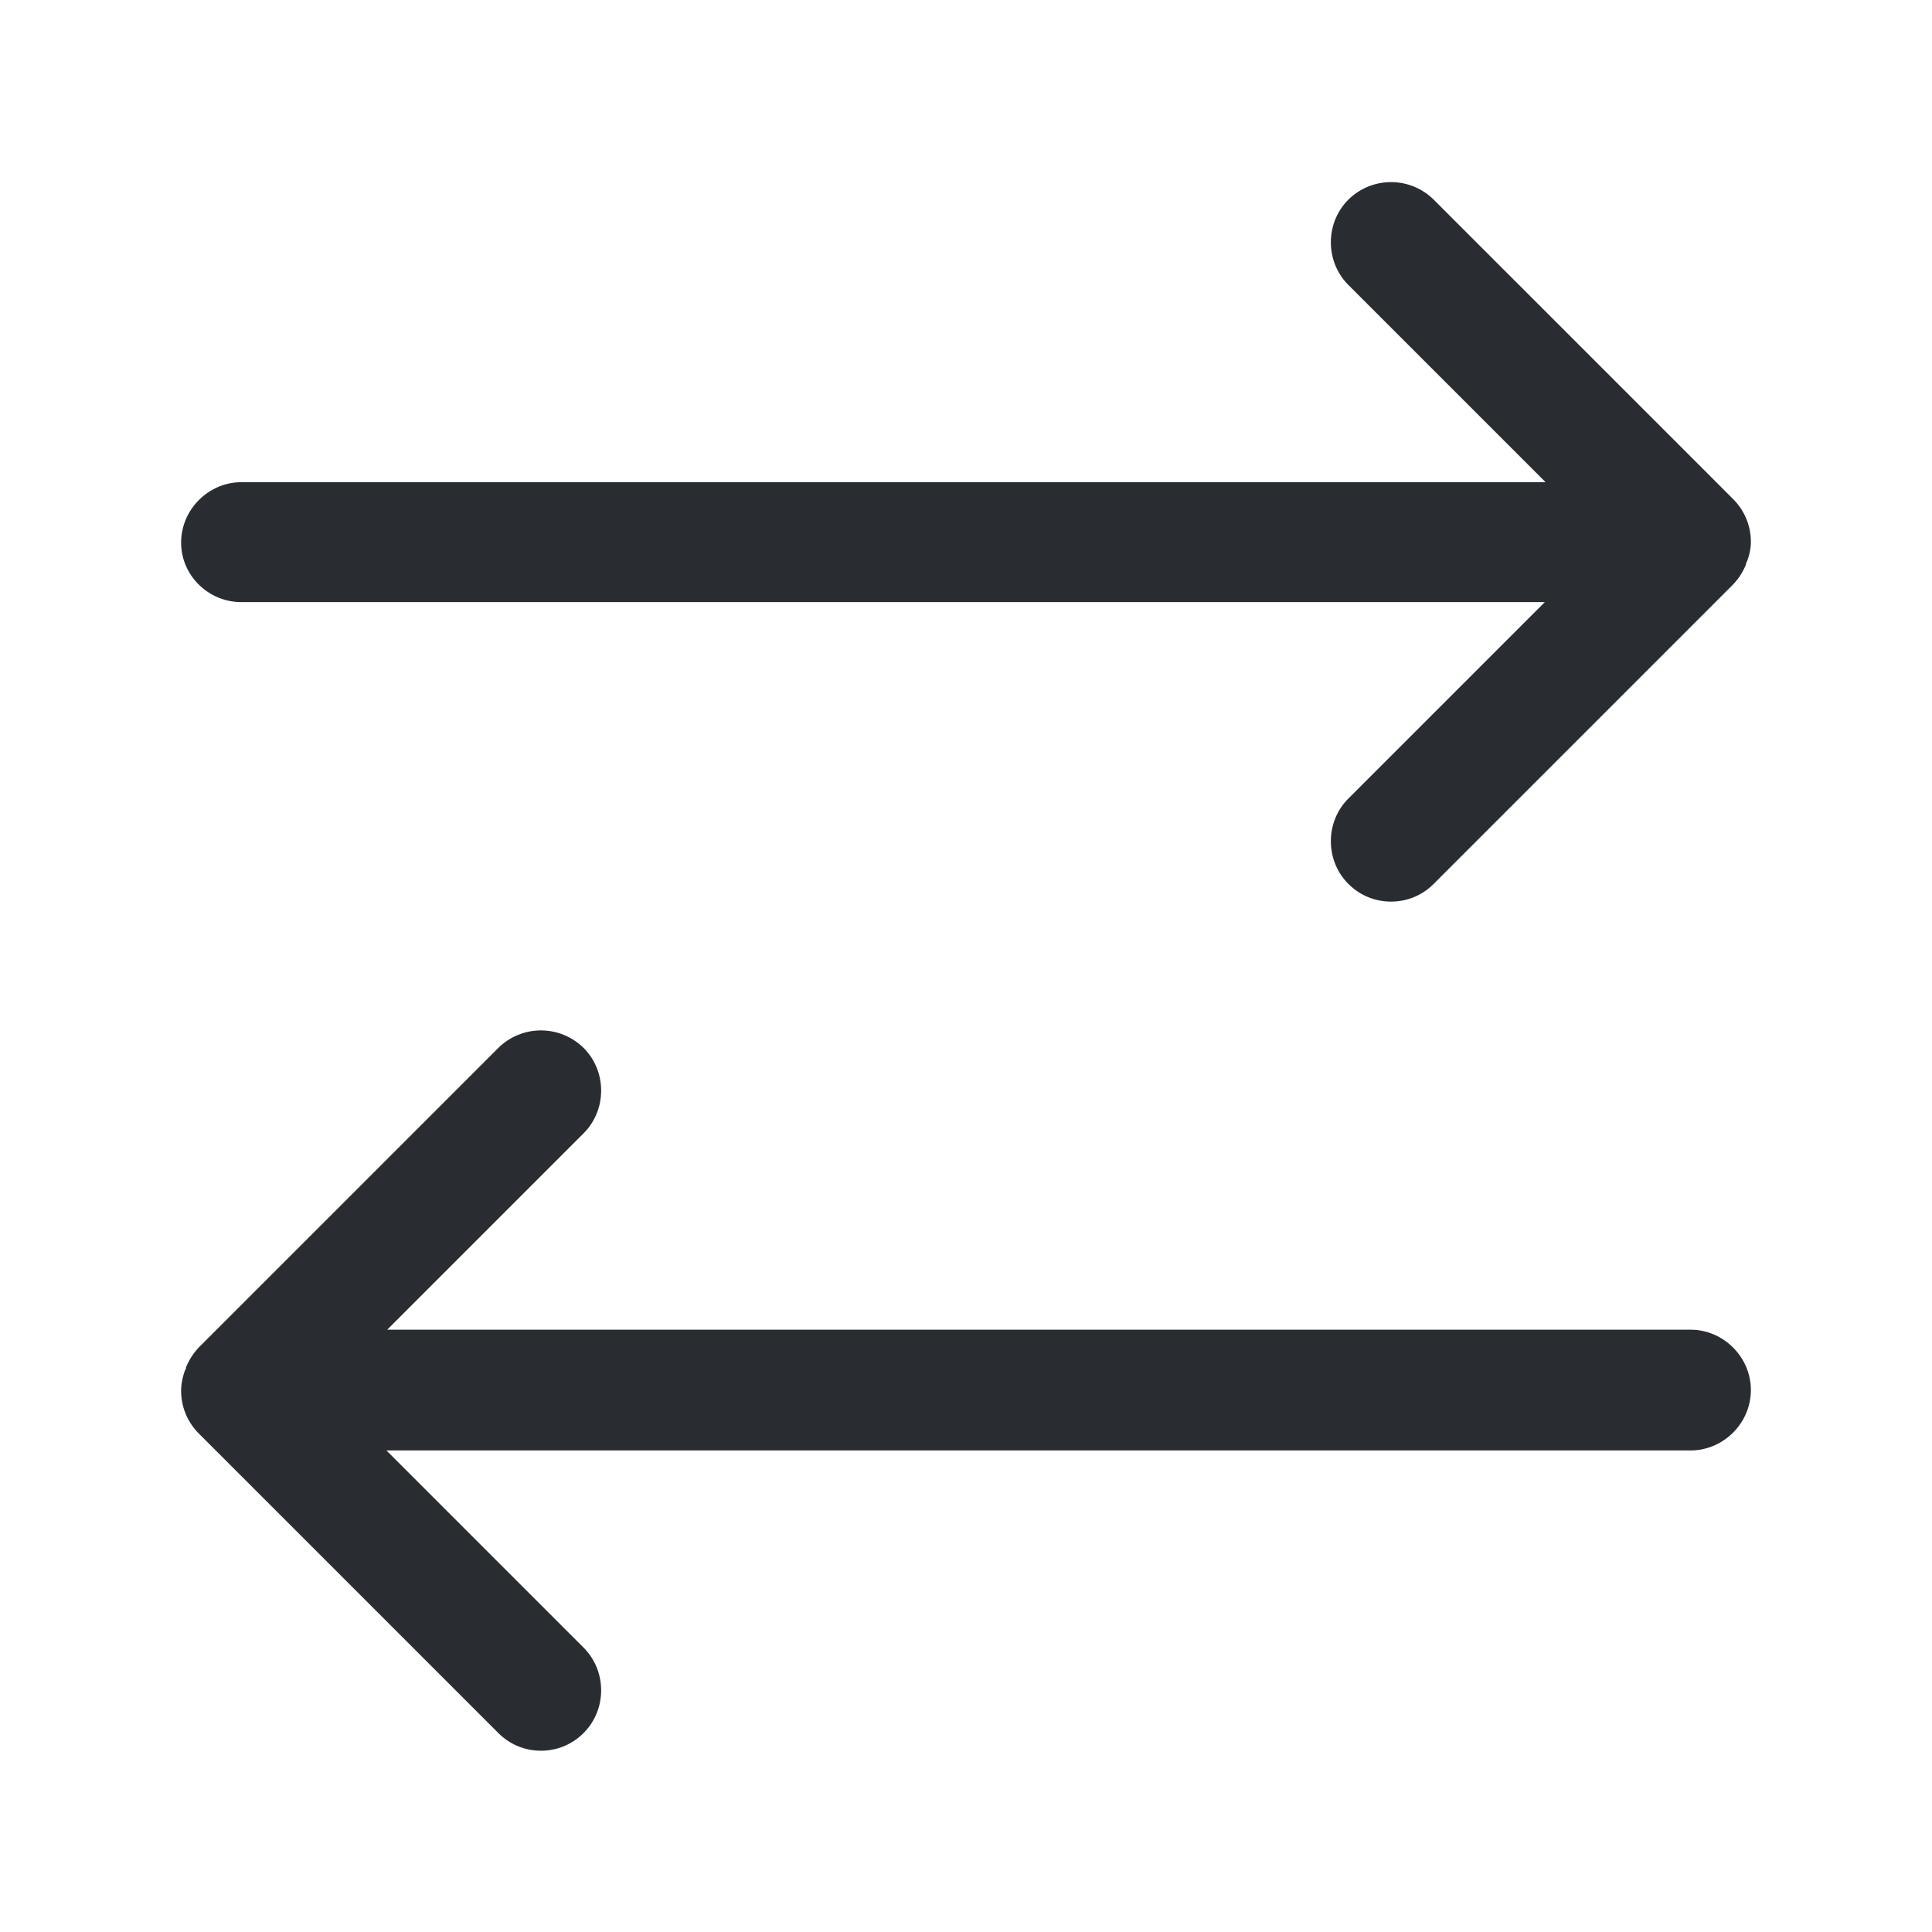 <svg xmlns="http://www.w3.org/2000/svg" width="24" height="24" fill="none"><path fill="#292D32" d="M21.75 6.73c0-.2-.08-.39-.22-.53l-3.72-3.72a.754.754 0 0 0-1.06 0c-.29.29-.29.77 0 1.06l2.45 2.45H3c-.41 0-.75.34-.75.75s.34.74.75.74h16.19l-2.44 2.44c-.29.29-.29.77 0 1.06.15.15.34.22.53.22s.38-.07.53-.22l3.71-3.71c.07-.07.13-.16.17-.26 0-.01 0-.02.01-.03.03-.08.05-.16.05-.25M21 16.518H4.81l2.44-2.44c.29-.29.29-.77 0-1.06a.754.754 0 0 0-1.06 0l-3.71 3.71c-.07.07-.13.16-.17.26 0 .01 0 .02-.01.03-.03.08-.05.17-.05.26 0 .2.08.39.22.53l3.72 3.72c.15.15.34.22.53.22s.38-.07.53-.22c.29-.29.29-.77 0-1.06l-2.45-2.45H21c.41 0 .75-.34.75-.75s-.34-.75-.75-.75"/></svg>